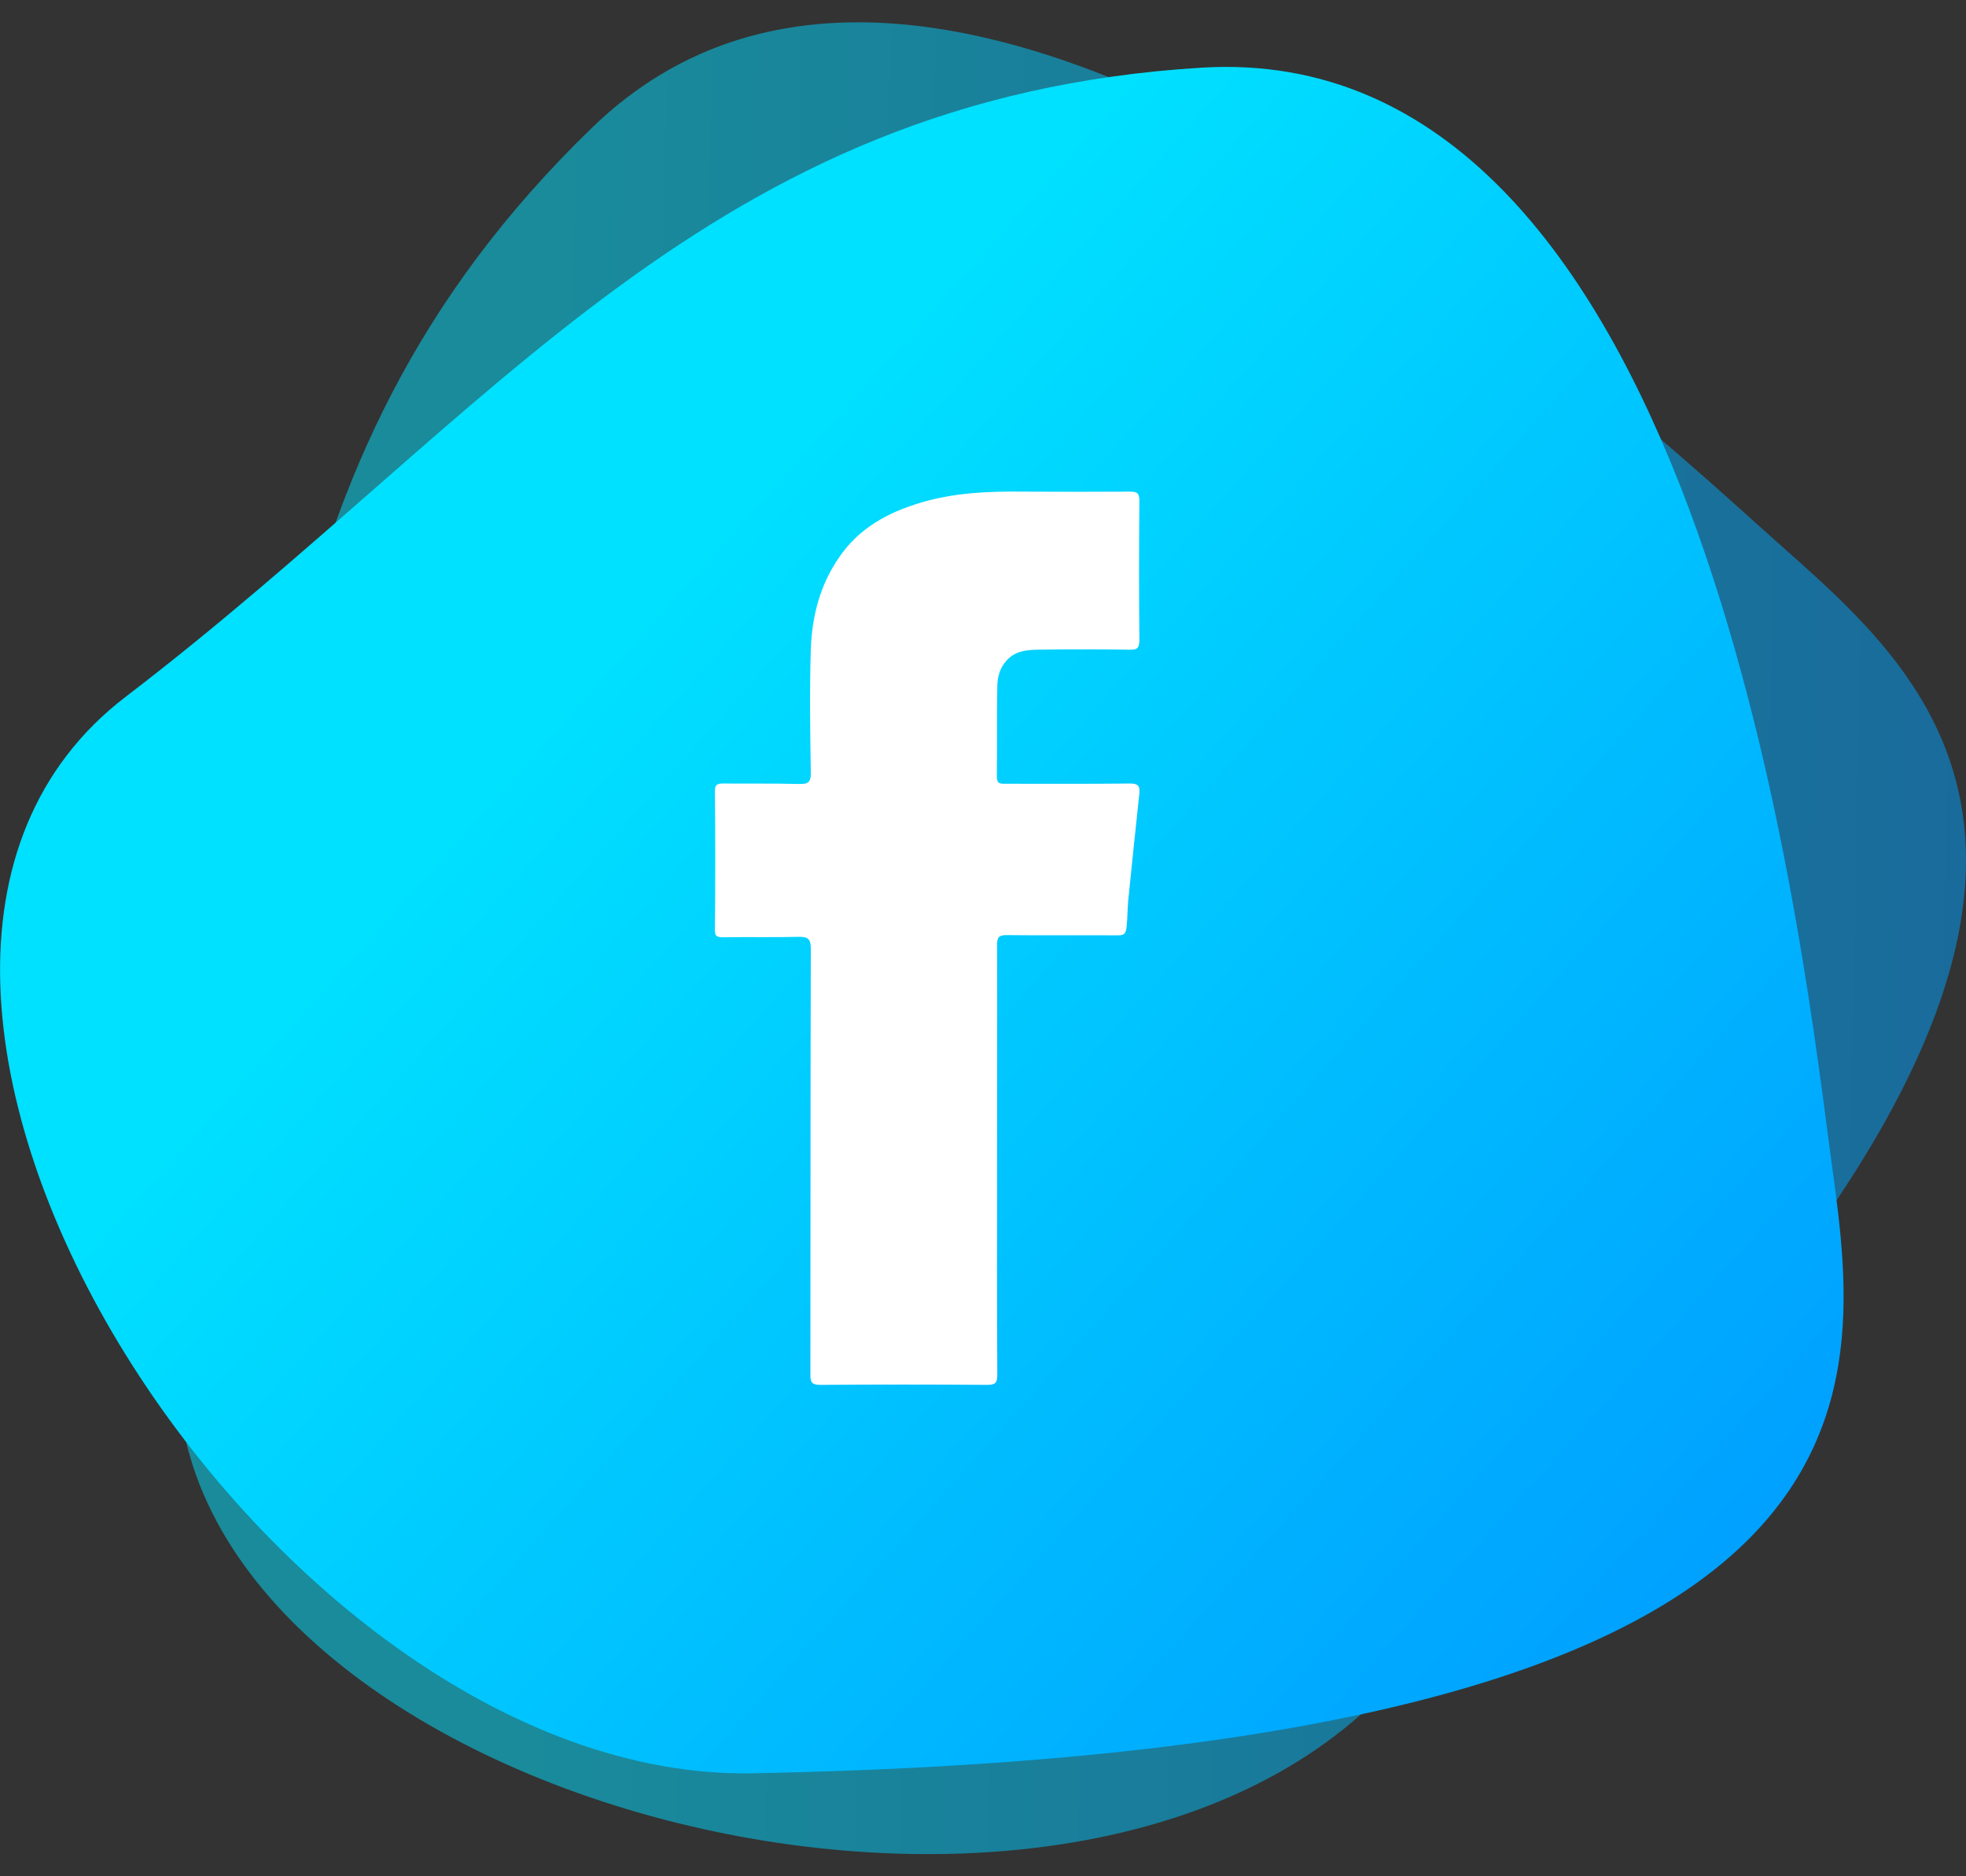 <svg width="88" height="84" viewBox="0 0 88 84" fill="none" xmlns="http://www.w3.org/2000/svg">
<rect x="0" y="0" width="88" height="84" fill="#333333" stroke="none"/>
<path opacity="0.51" d="M60.964 76.711C44.709 91.237 4.013 78.74 8.269 58.453C12.525 38.166 10.62 21.084 26.51 5.707C42.399 -9.671 71.381 16.946 79.204 23.965C87.027 30.984 100.809 41.128 60.964 76.711Z" fill="url(#paint0_linear)"/>
<path d="M33.684 79.389C11.917 79.795 -10.823 43.765 5.634 31.187C22.091 18.609 31.738 4.368 53.789 3.029C75.84 1.69 80.501 40.844 81.879 51.271C83.258 61.699 87.068 78.375 33.684 79.389Z" fill="url(#paint1_linear)"/>
<g clip-path="url(#clip0)">
<path d="M44.63 51.923C44.63 55.137 44.62 58.341 44.64 61.555C44.64 61.913 44.551 62 44.183 62C41.699 61.981 39.215 61.981 36.73 62C36.353 62 36.273 61.903 36.273 61.555C36.283 55.195 36.273 48.844 36.293 42.484C36.293 42.039 36.174 41.932 35.727 41.942C34.614 41.971 33.511 41.942 32.398 41.961C32.119 41.961 31.99 41.942 32 41.613C32.02 39.551 32.02 37.479 32 35.417C32 35.127 32.099 35.078 32.368 35.078C33.491 35.088 34.623 35.069 35.746 35.098C36.154 35.108 36.303 35.04 36.293 34.585C36.263 32.745 36.233 30.906 36.293 29.067C36.343 27.615 36.69 26.221 37.545 24.972C38.439 23.646 39.741 22.939 41.242 22.494C42.722 22.058 44.253 21.99 45.783 22.01C47.373 22.019 48.963 22.019 50.553 22.01C50.881 22.01 51 22.058 51 22.416C50.98 24.498 50.98 26.579 51 28.66C51 29.057 50.861 29.096 50.523 29.086C49.162 29.067 47.81 29.067 46.449 29.086C45.932 29.096 45.425 29.144 45.038 29.59C44.74 29.928 44.65 30.325 44.64 30.713C44.61 32.068 44.64 33.423 44.62 34.778C44.62 35.108 44.789 35.088 45.018 35.088C46.876 35.088 48.724 35.098 50.583 35.078C50.95 35.078 51.03 35.195 51 35.514C50.831 37.102 50.662 38.699 50.503 40.287C50.463 40.693 50.473 41.109 50.424 41.526C50.384 41.855 50.265 41.874 50.006 41.874C48.367 41.864 46.727 41.884 45.087 41.864C44.72 41.855 44.63 41.952 44.63 42.31C44.64 45.504 44.63 48.709 44.63 51.923Z" fill="white"/>
</g>
<defs>
<linearGradient id="paint0_linear" x1="23.602" y1="41.679" x2="93.885" y2="43.079" gradientUnits="userSpaceOnUse">
<stop stop-color="#00E0FF"/>
<stop offset="1" stop-color="#009BFF"/>
</linearGradient>
<linearGradient id="paint1_linear" x1="28.104" y1="28.377" x2="80.534" y2="75.243" gradientUnits="userSpaceOnUse">
<stop stop-color="#00E0FF"/>
<stop offset="1" stop-color="#009BFF"/>
</linearGradient>
<clipPath id="clip0">
<rect width="19" height="40" fill="white" transform="translate(32 22)"/>
</clipPath>
</defs>
</svg>
